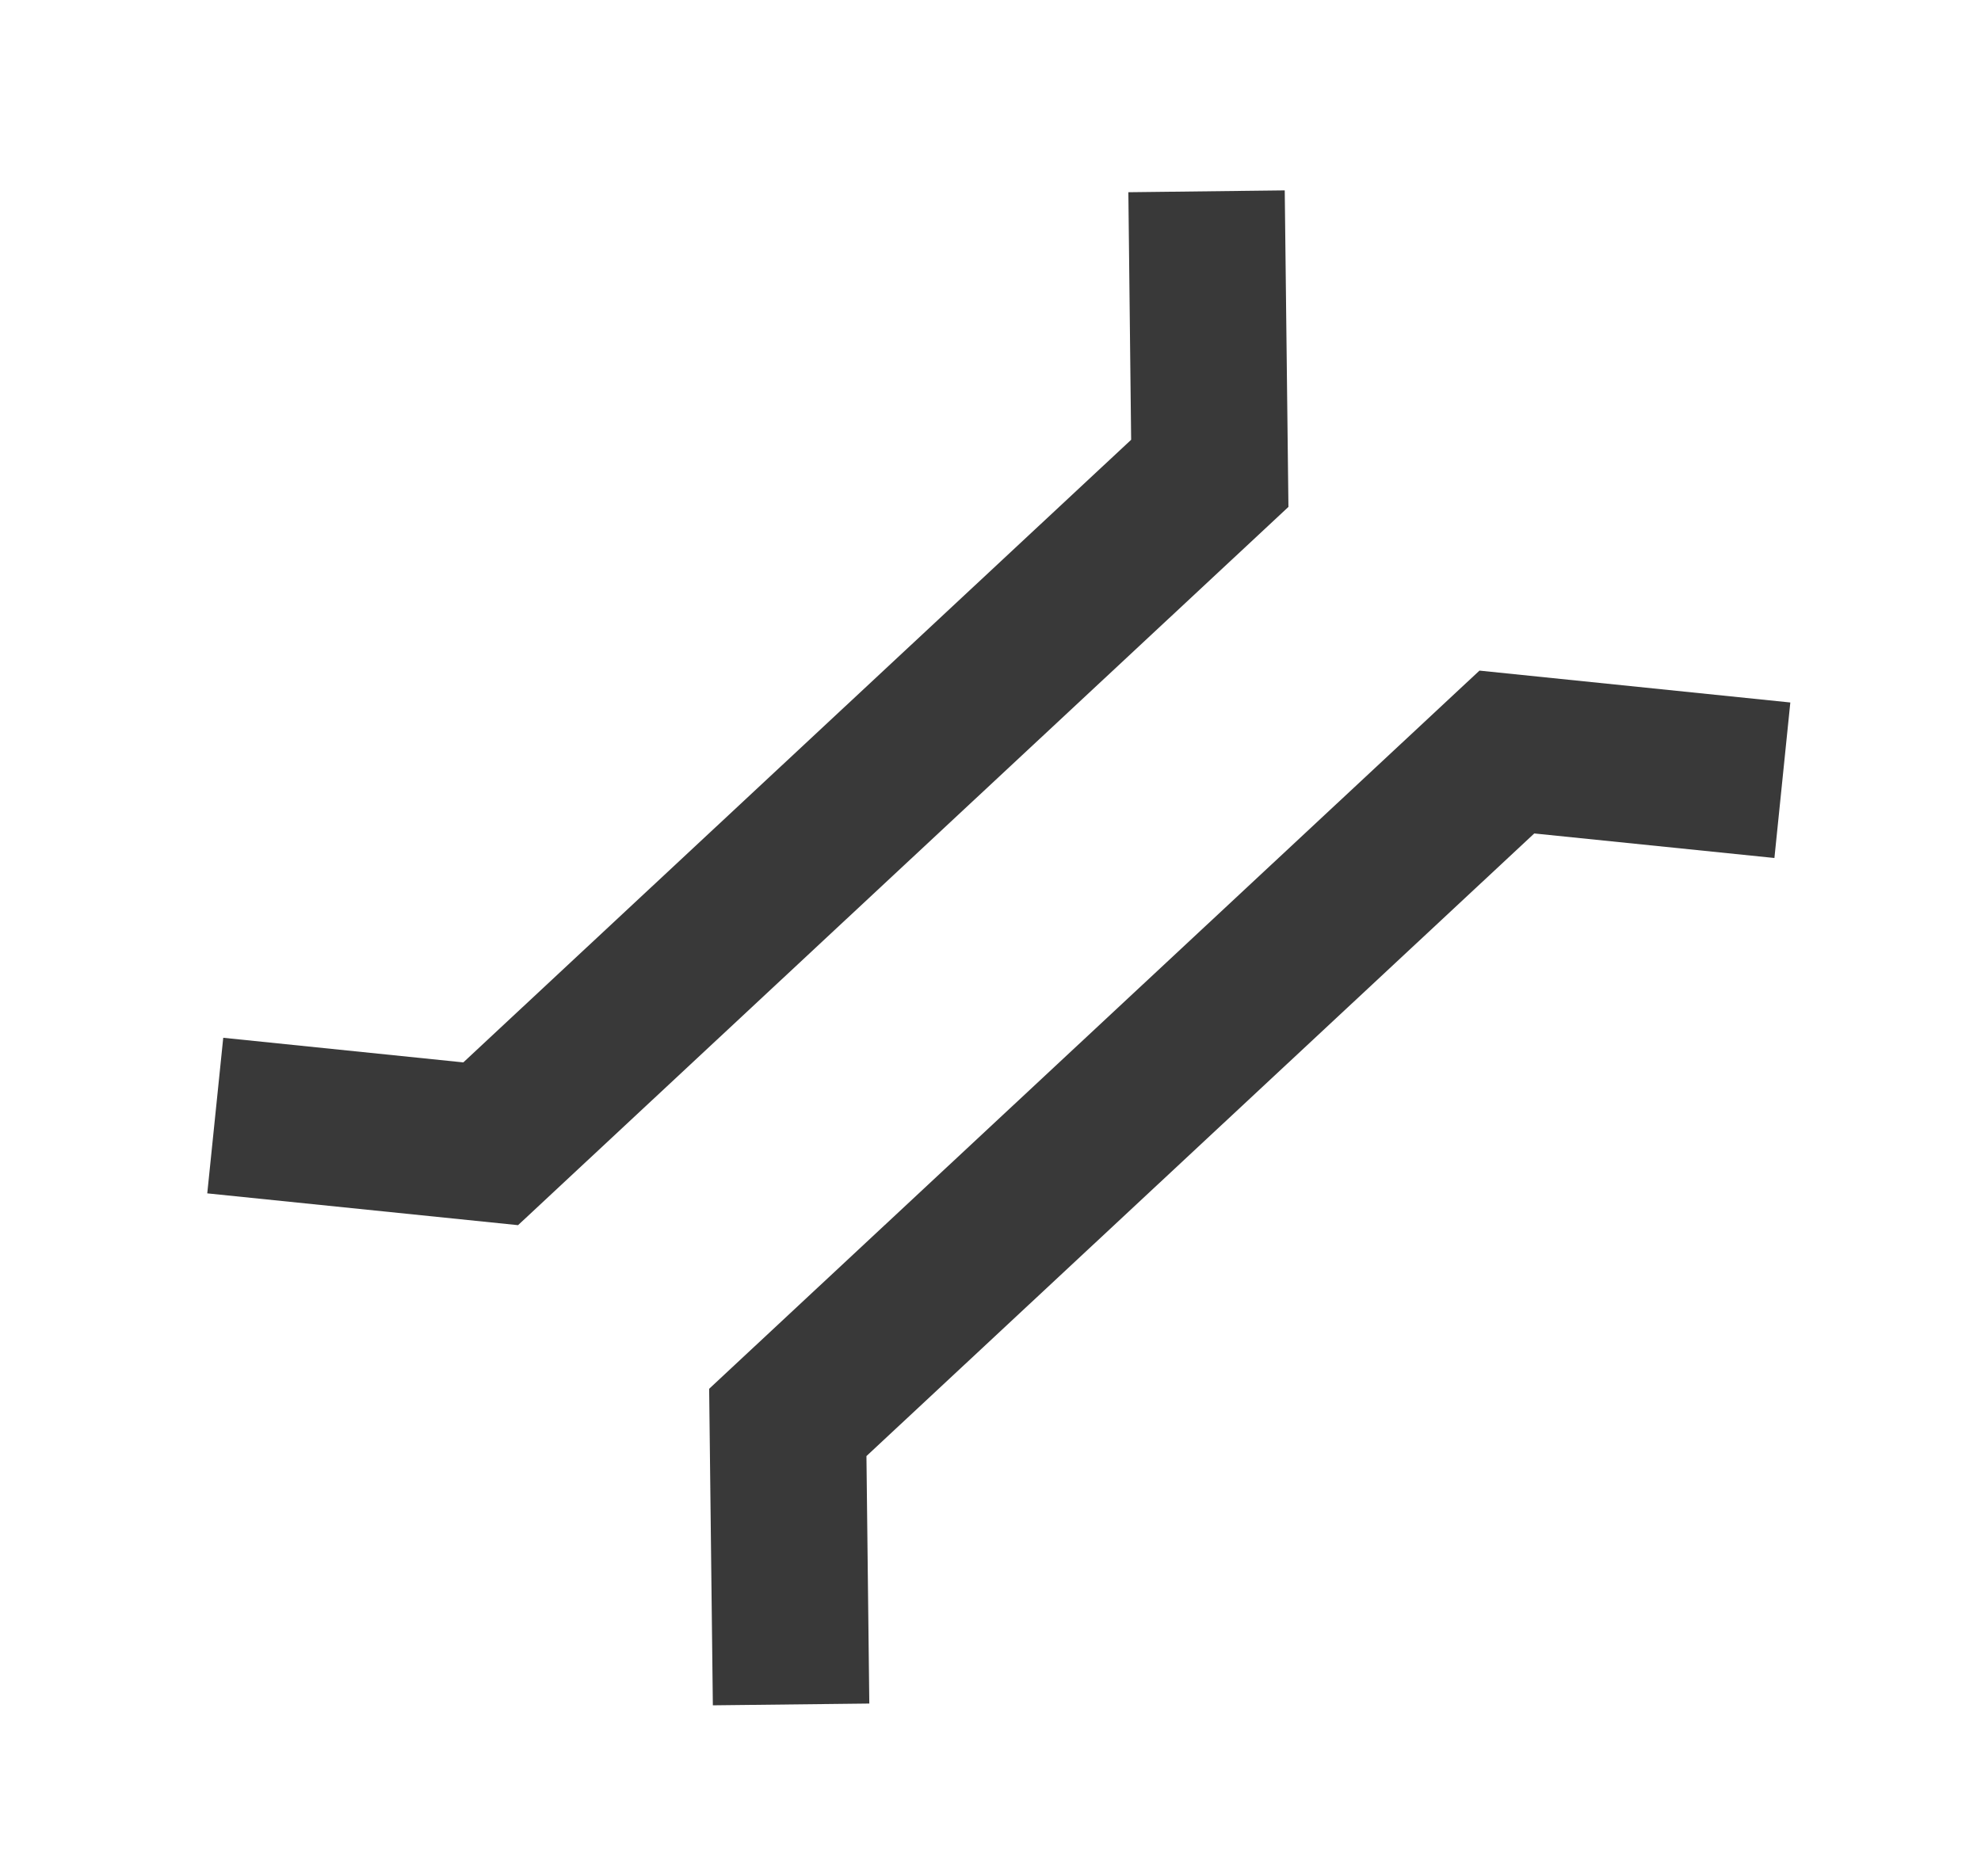 <?xml version="1.0" encoding="UTF-8"?>
<svg width="19px" height="18px" viewBox="0 0 19 18" version="1.1" xmlns="http://www.w3.org/2000/svg" xmlns:xlink="http://www.w3.org/1999/xlink">
    <title>Group</title>
    <g id="Page-1" stroke="none" stroke-width="1" fill="none" fill-rule="evenodd">
        <g id="home-page-copy-10" transform="translate(-55, -298)" fill="#393939" fill-rule="nonzero">
            <g id="Group" transform="translate(64.296, 306.835) rotate(-43) translate(-64.296, -306.835) translate(56.796, 302.335)">
                <polygon id="Path-12" points="13.384 0.428 14.493 1.438 12.448 3.683 2.345 3.683 0.373 1.427 1.503 0.44 3.026 2.183 11.784 2.183"></polygon>
                <polygon id="Path-12-Copy" transform="translate(7.63, 7.709) rotate(-180) translate(-7.63, -7.709) " points="13.581 6.081 14.69 7.092 12.645 9.337 2.543 9.337 0.571 7.08 1.7 6.093 3.224 7.836 11.982 7.836"></polygon>
            </g>
        </g>
    </g>
</svg>